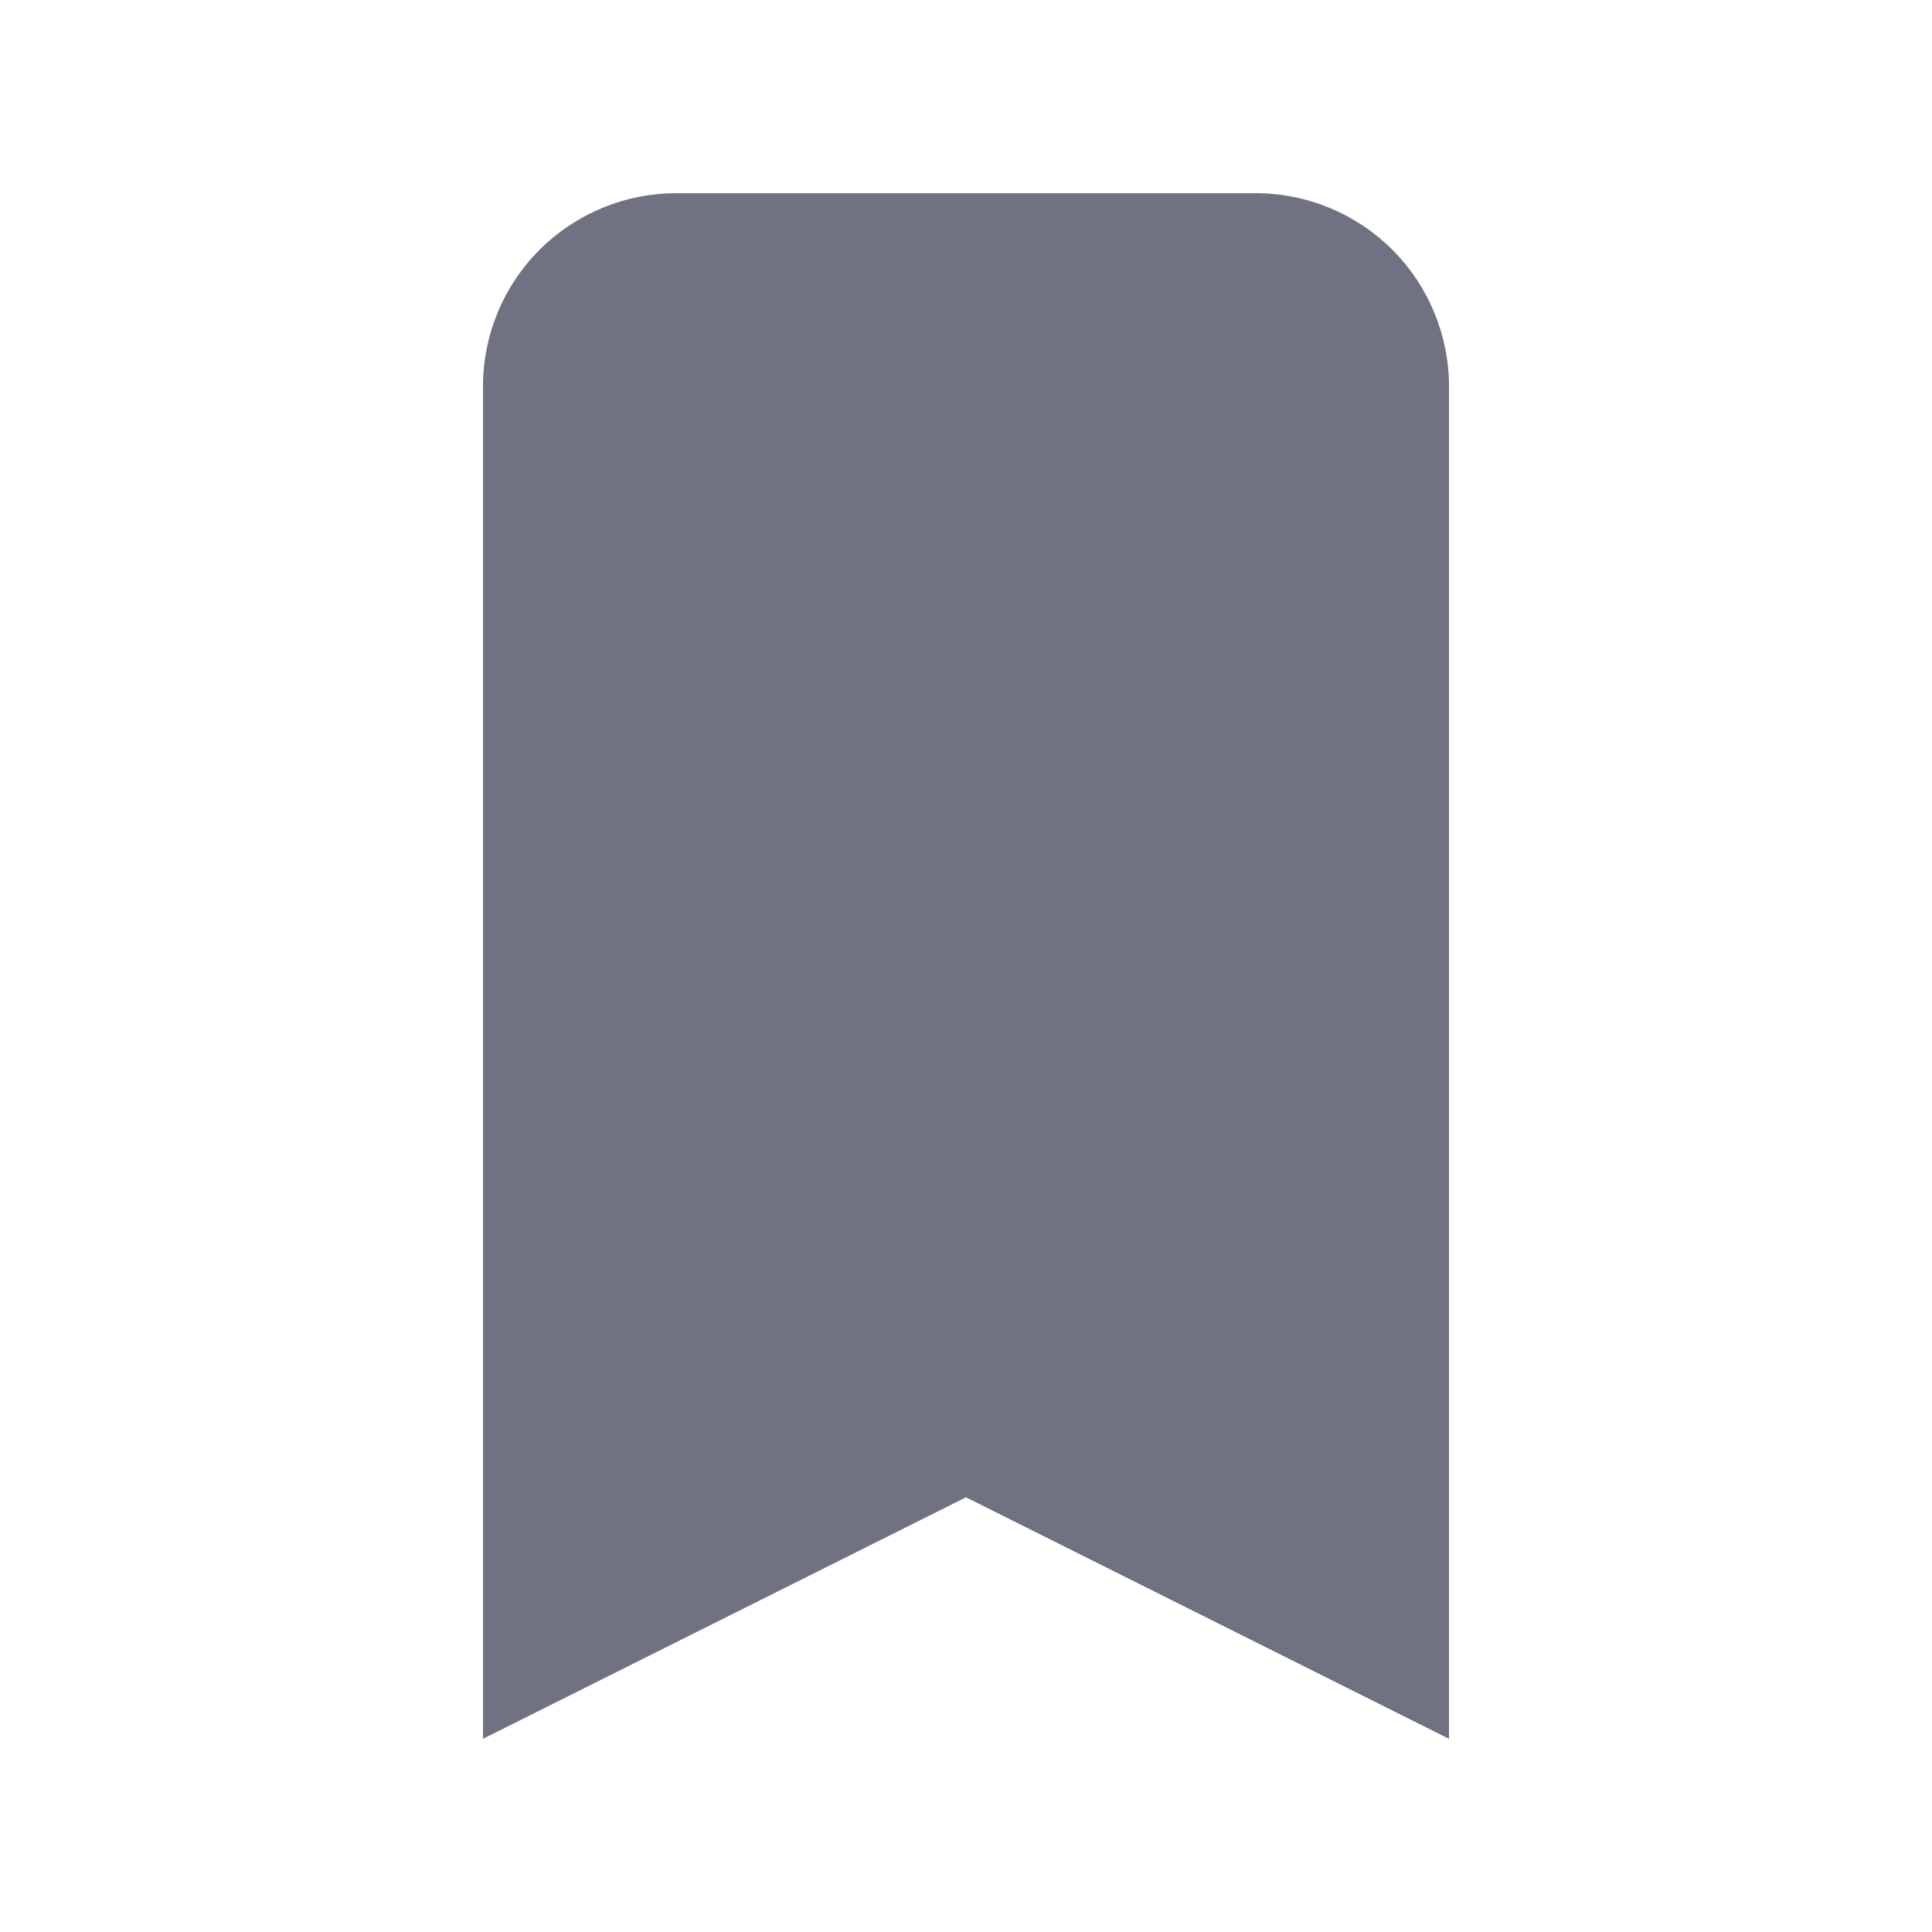 <?xml version="1.0" encoding="UTF-8" standalone="no"?><svg width='14' height='14' viewBox='0 0 14 14' fill='none' xmlns='http://www.w3.org/2000/svg'>
<path d='M3.5 2.8C3.5 2.429 3.647 2.073 3.91 1.81C4.173 1.548 4.529 1.4 4.9 1.4H9.1C9.471 1.4 9.827 1.548 10.09 1.81C10.352 2.073 10.5 2.429 10.5 2.8V12.6L7 10.85L3.5 12.6V2.8Z' fill='#707281'/>
</svg>
